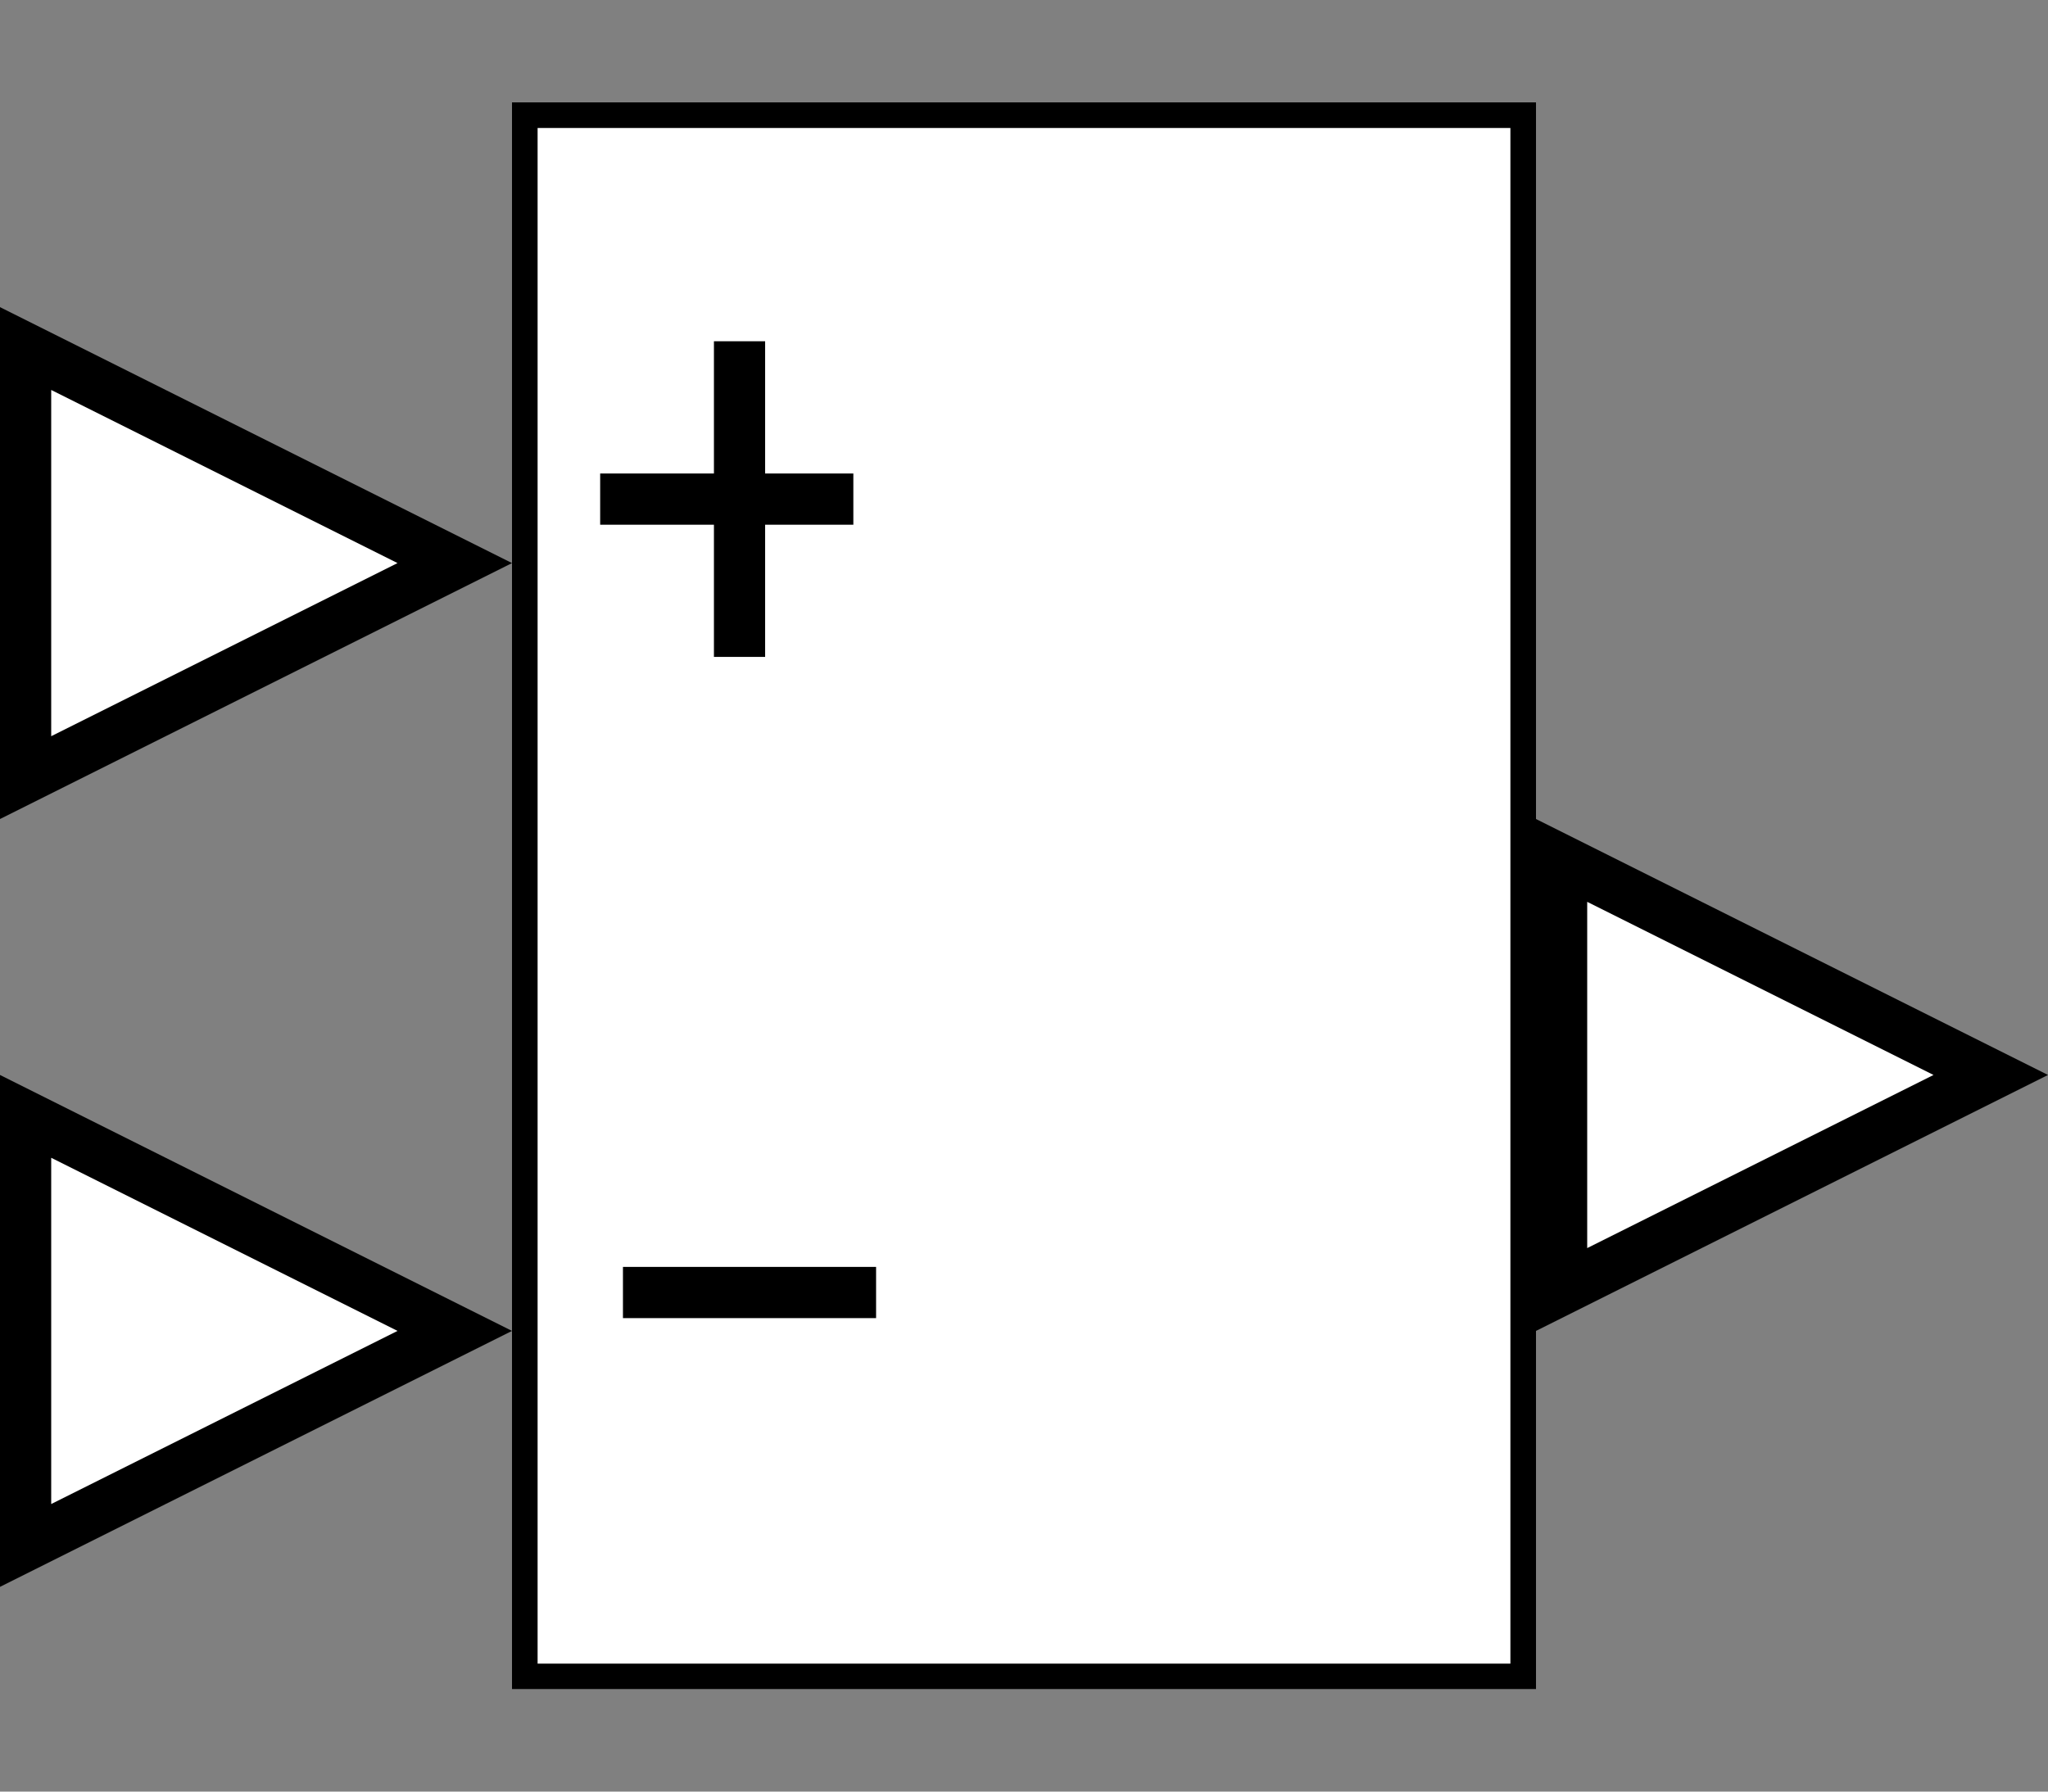 <?xml version="1.0" encoding="UTF-8" standalone="no"?>
<svg width="67.733mm" height="59.267mm"
 viewBox="0 0 200 175"
 xmlns="http://www.w3.org/2000/svg" xmlns:xlink="http://www.w3.org/1999/xlink"  version="1.2" baseProfile="tiny">
<rect x="0" y="0" width="200" height="175" fill="#808080" stroke="none"/>
<defs>
</defs>
<g fill="none" stroke="black" stroke-width="1" fill-rule="evenodd" stroke-linecap="square" stroke-linejoin="bevel" >

<g fill="#ffffff" fill-opacity="0" stroke="none" transform="matrix(1,0,0,1,0,0)"
font-family="Helvetica" font-size="12.5" font-weight="400" font-style="normal" 
>
<path vector-effect="non-scaling-stroke" fill-rule="evenodd" d="M0,0 L200,0 L200,175 L0,175 L0,0z "/>
</g>

<g fill="none" stroke="#000000" stroke-opacity="1" stroke-width="1" stroke-linecap="square" stroke-linejoin="bevel" transform="matrix(1,0,0,1,0,0)"
font-family="Helvetica" font-size="12.5" font-weight="400" font-style="normal" 
>
</g>

<g fill="none" stroke="#000000" stroke-opacity="1" stroke-width="1" stroke-linecap="square" stroke-linejoin="bevel" transform="matrix(1,0,0,1,0,0)"
font-family="Helvetica" font-size="12.5" font-weight="400" font-style="normal" 
clip-path="url(#clip2422)" >
<defs><clipPath id="clip2422"><path vector-effect="non-scaling-stroke" fill-rule="evenodd" d="M0,0 L200,0 L200,175 L0,175 L0,0z "/>
</clipPath></defs></g>

<g fill="none" stroke="#000000" stroke-opacity="1" stroke-width="1" stroke-linecap="square" stroke-linejoin="bevel" transform="matrix(5,0,0,5,150,80)"
font-family="Helvetica" font-size="12.5" font-weight="400" font-style="normal" 
clip-path="url(#clip2423)" >
<defs><clipPath id="clip2423"><path vector-effect="non-scaling-stroke" fill-rule="evenodd" d="M-30,-16 L10,-16 L10,19 L-30,19 L-30,-16z "/>
</clipPath></defs></g>

<g fill="#000000" fill-opacity="1" stroke="#000000" stroke-opacity="1" stroke-width="1" stroke-linecap="square" stroke-linejoin="miter" stroke-miterlimit="2" transform="matrix(5,0,0,5,150,80)"
font-family="Helvetica" font-size="12.5" font-weight="400" font-style="normal" 
clip-path="url(#clip2423)" >
</g>

<g fill="#000000" fill-opacity="1" stroke="#000000" stroke-opacity="1" stroke-width="1" stroke-linecap="square" stroke-linejoin="miter" stroke-miterlimit="2" transform="matrix(5,0,0,5,150,80)"
font-family="Helvetica" font-size="12.5" font-weight="400" font-style="normal" 
clip-path="url(#clip2424)" >
<defs><clipPath id="clip2424"><path vector-effect="non-scaling-stroke" fill-rule="evenodd" d="M0,0 L10,0 L10,10 L0,10 L0,0z "/>
</clipPath></defs></g>

<g fill="#000000" fill-opacity="1" stroke="#000000" stroke-opacity="1" stroke-width="1" stroke-linecap="square" stroke-linejoin="miter" stroke-miterlimit="2" transform="matrix(5,0,0,5,150,80)"
font-family="Helvetica" font-size="12.5" font-weight="400" font-style="normal" 
clip-path="url(#clip2424)" >
</g>

<g fill="#000000" fill-opacity="1" stroke="#000000" stroke-opacity="1" stroke-width="1" stroke-linecap="square" stroke-linejoin="miter" stroke-miterlimit="2" transform="matrix(5,0,0,5,150,80)"
font-family="Helvetica" font-size="12.5" font-weight="400" font-style="normal" 
clip-path="url(#clip2424)" >
</g>

<g fill="#000000" fill-opacity="1" stroke="#000000" stroke-opacity="1" stroke-width="1" stroke-linecap="square" stroke-linejoin="miter" stroke-miterlimit="2" transform="matrix(5,0,0,5,150,80)"
font-family="Helvetica" font-size="12.5" font-weight="400" font-style="normal" 
clip-path="url(#clip2424)" >
</g>

<g fill="#000000" fill-opacity="1" stroke="#000000" stroke-opacity="1" stroke-width="1" stroke-linecap="square" stroke-linejoin="miter" stroke-miterlimit="2" transform="matrix(1,0,0,1,0,0)"
font-family="Helvetica" font-size="12.5" font-weight="400" font-style="normal" 
clip-path="url(#clip2424)" >
</g>

<g fill="#000000" fill-opacity="1" stroke="#000000" stroke-opacity="1" stroke-width="1" stroke-linecap="square" stroke-linejoin="miter" stroke-miterlimit="2" transform="matrix(5,0,0,5,150,80)"
font-family="Helvetica" font-size="12.5" font-weight="400" font-style="normal" 
clip-path="url(#clip2424)" >
</g>

<g fill="#000000" fill-opacity="1" stroke="#000000" stroke-opacity="1" stroke-width="1" stroke-linecap="square" stroke-linejoin="miter" stroke-miterlimit="2" transform="matrix(5,0,0,5,150,80)"
font-family="Helvetica" font-size="12.5" font-weight="400" font-style="normal" 
clip-path="url(#clip2424)" >
</g>

<g fill="#000000" fill-opacity="1" stroke="#000000" stroke-opacity="1" stroke-width="1" stroke-linecap="square" stroke-linejoin="miter" stroke-miterlimit="2" transform="matrix(5,0,0,5,150,80)"
font-family="Helvetica" font-size="12.5" font-weight="400" font-style="normal" 
clip-path="url(#clip2424)" >
</g>

<g fill="#000000" fill-opacity="1" stroke="#000000" stroke-opacity="1" stroke-width="1" stroke-linecap="square" stroke-linejoin="miter" stroke-miterlimit="2" transform="matrix(5,0,0,5,150,80)"
font-family="Helvetica" font-size="12.5" font-weight="400" font-style="normal" 
clip-path="url(#clip2424)" >
</g>

<g fill="#000000" fill-opacity="1" stroke="#000000" stroke-opacity="1" stroke-width="1" stroke-linecap="square" stroke-linejoin="miter" stroke-miterlimit="2" transform="matrix(5,0,0,5,150,80)"
font-family="Helvetica" font-size="12.5" font-weight="400" font-style="normal" 
clip-path="url(#clip2424)" >
</g>

<g fill="#000000" fill-opacity="1" stroke="#000000" stroke-opacity="1" stroke-width="1" stroke-linecap="square" stroke-linejoin="miter" stroke-miterlimit="2" transform="matrix(1,0,0,1,0,0)"
font-family="Helvetica" font-size="12.5" font-weight="400" font-style="normal" 
clip-path="url(#clip2424)" >
</g>

<g fill="#000000" fill-opacity="1" stroke="#000000" stroke-opacity="1" stroke-width="1" stroke-linecap="square" stroke-linejoin="miter" stroke-miterlimit="2" transform="matrix(5,0,0,5,150,80)"
font-family="Helvetica" font-size="12.5" font-weight="400" font-style="normal" 
clip-path="url(#clip2424)" >
</g>

<g fill="#000000" fill-opacity="1" stroke="#000000" stroke-opacity="1" stroke-width="1" stroke-linecap="square" stroke-linejoin="miter" stroke-miterlimit="2" transform="matrix(5,0,0,5,150,80)"
font-family="Helvetica" font-size="12.5" font-weight="400" font-style="normal" 
clip-path="url(#clip2424)" >
</g>

<g fill="#000000" fill-opacity="1" stroke="#000000" stroke-opacity="1" stroke-width="1" stroke-linecap="square" stroke-linejoin="miter" stroke-miterlimit="2" transform="matrix(5,0,0,5,150,80)"
font-family="Helvetica" font-size="12.5" font-weight="400" font-style="normal" 
clip-path="url(#clip2424)" >
</g>

<g fill="#ffffff" fill-opacity="1" stroke="none" transform="matrix(5,0,0,5,150,80)"
font-family="Helvetica" font-size="12.5" font-weight="400" font-style="normal" 
clip-path="url(#clip2424)" >
<path vector-effect="non-scaling-stroke" fill-rule="evenodd" d="M0.5,0.809 L8.882,5 L0.5,9.191 L0.5,0.809z "/>
</g>

<g fill="#000000" fill-opacity="1" stroke="#000000" stroke-opacity="1" stroke-width="1" stroke-linecap="square" stroke-linejoin="miter" stroke-miterlimit="2" transform="matrix(5,0,0,5,150,80)"
font-family="Helvetica" font-size="12.5" font-weight="400" font-style="normal" 
clip-path="url(#clip2424)" >
</g>

<g fill="#000000" fill-opacity="1" stroke="none" transform="matrix(5,0,0,5,150,80)"
font-family="Helvetica" font-size="12.5" font-weight="400" font-style="normal" 
clip-path="url(#clip2424)" >
<path vector-effect="non-scaling-stroke" fill-rule="nonzero" d="M1,1.618 L7.764,5 L1,8.382 L1,1.618 M0,0 L0,10 L10,5 L0,0"/>
</g>

<g fill="#000000" fill-opacity="1" stroke="#000000" stroke-opacity="1" stroke-width="1" stroke-linecap="square" stroke-linejoin="miter" stroke-miterlimit="2" transform="matrix(5,0,0,5,150,80)"
font-family="Helvetica" font-size="12.5" font-weight="400" font-style="normal" 
clip-path="url(#clip2424)" >
</g>

<g fill="#000000" fill-opacity="1" stroke="#000000" stroke-opacity="1" stroke-width="1" stroke-linecap="square" stroke-linejoin="miter" stroke-miterlimit="2" transform="matrix(5,0,0,5,150,80)"
font-family="Helvetica" font-size="12.5" font-weight="400" font-style="normal" 
clip-path="url(#clip2424)" >
</g>

<g fill="#000000" fill-opacity="1" stroke="#000000" stroke-opacity="1" stroke-width="1" stroke-linecap="square" stroke-linejoin="miter" stroke-miterlimit="2" transform="matrix(5,0,0,5,150,80)"
font-family="Helvetica" font-size="12.5" font-weight="400" font-style="normal" 
clip-path="url(#clip2424)" >
</g>

<g fill="#000000" fill-opacity="1" stroke="#000000" stroke-opacity="1" stroke-width="1" stroke-linecap="square" stroke-linejoin="miter" stroke-miterlimit="2" transform="matrix(1,0,0,1,0,0)"
font-family="Helvetica" font-size="12.5" font-weight="400" font-style="normal" 
clip-path="url(#clip2424)" >
</g>

<g fill="#000000" fill-opacity="1" stroke="#000000" stroke-opacity="1" stroke-width="1" stroke-linecap="square" stroke-linejoin="miter" stroke-miterlimit="2" transform="matrix(5,0,0,5,150,80)"
font-family="Helvetica" font-size="12.5" font-weight="400" font-style="normal" 
clip-path="url(#clip2424)" >
</g>

<g fill="#000000" fill-opacity="1" stroke="#000000" stroke-opacity="1" stroke-width="1" stroke-linecap="square" stroke-linejoin="miter" stroke-miterlimit="2" transform="matrix(5,0,0,5,150,80)"
font-family="Helvetica" font-size="12.5" font-weight="400" font-style="normal" 
clip-path="url(#clip2424)" >
</g>

<g fill="#000000" fill-opacity="1" stroke="#000000" stroke-opacity="1" stroke-width="1" stroke-linecap="square" stroke-linejoin="miter" stroke-miterlimit="2" transform="matrix(5,0,0,5,150,80)"
font-family="Helvetica" font-size="12.5" font-weight="400" font-style="normal" 
clip-path="url(#clip2424)" >
</g>

<g fill="#000000" fill-opacity="1" stroke="#000000" stroke-opacity="1" stroke-width="1" stroke-linecap="square" stroke-linejoin="miter" stroke-miterlimit="2" transform="matrix(5,0,0,5,150,80)"
font-family="Helvetica" font-size="12.5" font-weight="400" font-style="normal" 
clip-path="url(#clip2424)" >
</g>

<g fill="#000000" fill-opacity="1" stroke="#000000" stroke-opacity="1" stroke-width="1" stroke-linecap="square" stroke-linejoin="miter" stroke-miterlimit="2" transform="matrix(5,0,0,5,150,80)"
font-family="Helvetica" font-size="12.5" font-weight="400" font-style="normal" 
clip-path="url(#clip2424)" >
</g>

<g fill="#000000" fill-opacity="1" stroke="#000000" stroke-opacity="1" stroke-width="1" stroke-linecap="square" stroke-linejoin="miter" stroke-miterlimit="2" transform="matrix(1,0,0,1,0,0)"
font-family="Helvetica" font-size="12.5" font-weight="400" font-style="normal" 
clip-path="url(#clip2424)" >
</g>

<g fill="#000000" fill-opacity="1" stroke="#000000" stroke-opacity="1" stroke-width="1" stroke-linecap="square" stroke-linejoin="miter" stroke-miterlimit="2" transform="matrix(5,0,0,5,150,80)"
font-family="Helvetica" font-size="12.5" font-weight="400" font-style="normal" 
clip-path="url(#clip2424)" >
</g>

<g fill="#000000" fill-opacity="1" stroke="#000000" stroke-opacity="1" stroke-width="1" stroke-linecap="square" stroke-linejoin="miter" stroke-miterlimit="2" transform="matrix(5,0,0,5,150,80)"
font-family="Helvetica" font-size="12.5" font-weight="400" font-style="normal" 
clip-path="url(#clip2424)" >
</g>

<g fill="#000000" fill-opacity="1" stroke="#000000" stroke-opacity="1" stroke-width="1" stroke-linecap="square" stroke-linejoin="miter" stroke-miterlimit="2" transform="matrix(5,0,0,5,150,80)"
font-family="Helvetica" font-size="12.5" font-weight="400" font-style="normal" 
clip-path="url(#clip2424)" >
</g>

<g fill="#000000" fill-opacity="1" stroke="#000000" stroke-opacity="1" stroke-width="1" stroke-linecap="square" stroke-linejoin="miter" stroke-miterlimit="2" transform="matrix(5,0,0,5,150,80)"
font-family="Helvetica" font-size="12.5" font-weight="400" font-style="normal" 
clip-path="url(#clip2424)" >
</g>

<g fill="#000000" fill-opacity="1" stroke="#000000" stroke-opacity="1" stroke-width="1" stroke-linecap="square" stroke-linejoin="miter" stroke-miterlimit="2" transform="matrix(5,0,0,5,150,80)"
font-family="Helvetica" font-size="12.5" font-weight="400" font-style="normal" 
clip-path="url(#clip2424)" >
</g>

<g fill="#000000" fill-opacity="1" stroke="#000000" stroke-opacity="1" stroke-width="1" stroke-linecap="square" stroke-linejoin="miter" stroke-miterlimit="2" transform="matrix(1,0,0,1,0,0)"
font-family="Helvetica" font-size="12.5" font-weight="400" font-style="normal" 
clip-path="url(#clip2424)" >
</g>

<g fill="#000000" fill-opacity="1" stroke="#000000" stroke-opacity="1" stroke-width="1" stroke-linecap="square" stroke-linejoin="miter" stroke-miterlimit="2" transform="matrix(5,0,0,5,150,80)"
font-family="Helvetica" font-size="12.5" font-weight="400" font-style="normal" 
clip-path="url(#clip2424)" >
</g>

<g fill="#000000" fill-opacity="1" stroke="#000000" stroke-opacity="1" stroke-width="1" stroke-linecap="square" stroke-linejoin="miter" stroke-miterlimit="2" transform="matrix(5,0,0,5,150,80)"
font-family="Helvetica" font-size="12.5" font-weight="400" font-style="normal" 
clip-path="url(#clip2424)" >
</g>

<g fill="#000000" fill-opacity="1" stroke="#000000" stroke-opacity="1" stroke-width="1" stroke-linecap="square" stroke-linejoin="miter" stroke-miterlimit="2" transform="matrix(5,0,0,5,150,80)"
font-family="Helvetica" font-size="12.5" font-weight="400" font-style="normal" 
clip-path="url(#clip2425)" >
<defs><clipPath id="clip2425"><path vector-effect="non-scaling-stroke" fill-rule="evenodd" d="M-30,-16 L10,-16 L10,19 L-30,19 L-30,-16z "/>
</clipPath></defs></g>

<g fill="#000000" fill-opacity="1" stroke="#000000" stroke-opacity="1" stroke-width="1" stroke-linecap="square" stroke-linejoin="miter" stroke-miterlimit="2" transform="matrix(1,0,0,1,0,0)"
font-family="Helvetica" font-size="12.5" font-weight="400" font-style="normal" 
clip-path="url(#clip2425)" >
</g>

<g fill="#000000" fill-opacity="1" stroke="#000000" stroke-opacity="1" stroke-width="1" stroke-linecap="square" stroke-linejoin="miter" stroke-miterlimit="2" transform="matrix(5,0,0,5,150,80)"
font-family="Helvetica" font-size="12.5" font-weight="400" font-style="normal" 
clip-path="url(#clip2425)" >
</g>

<g fill="none" stroke="#000000" stroke-opacity="1" stroke-width="1" stroke-linecap="square" stroke-linejoin="bevel" transform="matrix(5,0,0,5,150,80)"
font-family="Helvetica" font-size="12.5" font-weight="400" font-style="normal" 
clip-path="url(#clip2425)" >
</g>

<g fill="none" stroke="#000000" stroke-opacity="1" stroke-width="1" stroke-linecap="square" stroke-linejoin="bevel" transform="matrix(5,0,0,5,150,80)"
font-family="Helvetica" font-size="12.5" font-weight="400" font-style="normal" 
clip-path="url(#clip2425)" >
</g>

<g fill="none" stroke="#000000" stroke-opacity="1" stroke-width="1" stroke-linecap="square" stroke-linejoin="bevel" transform="matrix(-5,0,0,5,50,105)"
font-family="Helvetica" font-size="12.5" font-weight="400" font-style="normal" 
clip-path="url(#clip2426)" >
<defs><clipPath id="clip2426"><path vector-effect="non-scaling-stroke" fill-rule="evenodd" d="M10,-21 L-30,-21 L-30,14 L10,14 L10,-21z "/>
</clipPath></defs></g>

<g fill="#000000" fill-opacity="1" stroke="#000000" stroke-opacity="1" stroke-width="1" stroke-linecap="square" stroke-linejoin="miter" stroke-miterlimit="2" transform="matrix(-5,0,0,5,50,105)"
font-family="Helvetica" font-size="12.5" font-weight="400" font-style="normal" 
clip-path="url(#clip2426)" >
</g>

<g fill="#000000" fill-opacity="1" stroke="#000000" stroke-opacity="1" stroke-width="1" stroke-linecap="square" stroke-linejoin="miter" stroke-miterlimit="2" transform="matrix(-5,0,0,5,50,105)"
font-family="Helvetica" font-size="12.5" font-weight="400" font-style="normal" 
clip-path="url(#clip2427)" >
<defs><clipPath id="clip2427"><path vector-effect="non-scaling-stroke" fill-rule="evenodd" d="M0,0 L10,0 L10,10 L0,10 L0,0z "/>
</clipPath></defs></g>

<g fill="#000000" fill-opacity="1" stroke="#000000" stroke-opacity="1" stroke-width="1" stroke-linecap="square" stroke-linejoin="miter" stroke-miterlimit="2" transform="matrix(-5,0,0,5,50,105)"
font-family="Helvetica" font-size="12.5" font-weight="400" font-style="normal" 
clip-path="url(#clip2427)" >
</g>

<g fill="#000000" fill-opacity="1" stroke="#000000" stroke-opacity="1" stroke-width="1" stroke-linecap="square" stroke-linejoin="miter" stroke-miterlimit="2" transform="matrix(-5,0,0,5,50,105)"
font-family="Helvetica" font-size="12.5" font-weight="400" font-style="normal" 
clip-path="url(#clip2427)" >
</g>

<g fill="#000000" fill-opacity="1" stroke="#000000" stroke-opacity="1" stroke-width="1" stroke-linecap="square" stroke-linejoin="miter" stroke-miterlimit="2" transform="matrix(-5,0,0,5,50,105)"
font-family="Helvetica" font-size="12.5" font-weight="400" font-style="normal" 
clip-path="url(#clip2427)" >
</g>

<g fill="#000000" fill-opacity="1" stroke="#000000" stroke-opacity="1" stroke-width="1" stroke-linecap="square" stroke-linejoin="miter" stroke-miterlimit="2" transform="matrix(1,0,0,1,0,0)"
font-family="Helvetica" font-size="12.5" font-weight="400" font-style="normal" 
clip-path="url(#clip2427)" >
</g>

<g fill="#000000" fill-opacity="1" stroke="#000000" stroke-opacity="1" stroke-width="1" stroke-linecap="square" stroke-linejoin="miter" stroke-miterlimit="2" transform="matrix(-5,0,0,5,50,105)"
font-family="Helvetica" font-size="12.5" font-weight="400" font-style="normal" 
clip-path="url(#clip2427)" >
</g>

<g fill="#000000" fill-opacity="1" stroke="#000000" stroke-opacity="1" stroke-width="1" stroke-linecap="square" stroke-linejoin="miter" stroke-miterlimit="2" transform="matrix(-5,0,0,5,50,105)"
font-family="Helvetica" font-size="12.5" font-weight="400" font-style="normal" 
clip-path="url(#clip2427)" >
</g>

<g fill="#000000" fill-opacity="1" stroke="#000000" stroke-opacity="1" stroke-width="1" stroke-linecap="square" stroke-linejoin="miter" stroke-miterlimit="2" transform="matrix(-5,0,0,5,50,105)"
font-family="Helvetica" font-size="12.5" font-weight="400" font-style="normal" 
clip-path="url(#clip2427)" >
</g>

<g fill="#000000" fill-opacity="1" stroke="#000000" stroke-opacity="1" stroke-width="1" stroke-linecap="square" stroke-linejoin="miter" stroke-miterlimit="2" transform="matrix(-5,0,0,5,50,105)"
font-family="Helvetica" font-size="12.5" font-weight="400" font-style="normal" 
clip-path="url(#clip2427)" >
</g>

<g fill="#000000" fill-opacity="1" stroke="#000000" stroke-opacity="1" stroke-width="1" stroke-linecap="square" stroke-linejoin="miter" stroke-miterlimit="2" transform="matrix(-5,0,0,5,50,105)"
font-family="Helvetica" font-size="12.5" font-weight="400" font-style="normal" 
clip-path="url(#clip2427)" >
</g>

<g fill="#000000" fill-opacity="1" stroke="#000000" stroke-opacity="1" stroke-width="1" stroke-linecap="square" stroke-linejoin="miter" stroke-miterlimit="2" transform="matrix(1,0,0,1,0,0)"
font-family="Helvetica" font-size="12.5" font-weight="400" font-style="normal" 
clip-path="url(#clip2427)" >
</g>

<g fill="#000000" fill-opacity="1" stroke="#000000" stroke-opacity="1" stroke-width="1" stroke-linecap="square" stroke-linejoin="miter" stroke-miterlimit="2" transform="matrix(-5,0,0,5,50,105)"
font-family="Helvetica" font-size="12.5" font-weight="400" font-style="normal" 
clip-path="url(#clip2427)" >
</g>

<g fill="#000000" fill-opacity="1" stroke="#000000" stroke-opacity="1" stroke-width="1" stroke-linecap="square" stroke-linejoin="miter" stroke-miterlimit="2" transform="matrix(-5,0,0,5,50,105)"
font-family="Helvetica" font-size="12.5" font-weight="400" font-style="normal" 
clip-path="url(#clip2427)" >
</g>

<g fill="#000000" fill-opacity="1" stroke="#000000" stroke-opacity="1" stroke-width="1" stroke-linecap="square" stroke-linejoin="miter" stroke-miterlimit="2" transform="matrix(-5,0,0,5,50,105)"
font-family="Helvetica" font-size="12.5" font-weight="400" font-style="normal" 
clip-path="url(#clip2427)" >
</g>

<g fill="#000000" fill-opacity="1" stroke="#000000" stroke-opacity="1" stroke-width="1" stroke-linecap="square" stroke-linejoin="miter" stroke-miterlimit="2" transform="matrix(5,0,0,5,0,105)"
font-family="Helvetica" font-size="12.5" font-weight="400" font-style="normal" 
clip-path="url(#clip2427)" >
</g>

<g fill="#ffffff" fill-opacity="1" stroke="none" transform="matrix(5,0,0,5,0,105)"
font-family="Helvetica" font-size="12.5" font-weight="400" font-style="normal" 
clip-path="url(#clip2427)" >
<path vector-effect="non-scaling-stroke" fill-rule="evenodd" d="M8.882,5 L0.5,9.191 L0.5,0.809 L8.882,5z "/>
</g>

<g fill="#000000" fill-opacity="1" stroke="#000000" stroke-opacity="1" stroke-width="1" stroke-linecap="square" stroke-linejoin="miter" stroke-miterlimit="2" transform="matrix(5,0,0,5,0,105)"
font-family="Helvetica" font-size="12.5" font-weight="400" font-style="normal" 
clip-path="url(#clip2427)" >
</g>

<g fill="#000000" fill-opacity="1" stroke="none" transform="matrix(5,0,0,5,0,105)"
font-family="Helvetica" font-size="12.5" font-weight="400" font-style="normal" 
clip-path="url(#clip2427)" >
<path vector-effect="non-scaling-stroke" fill-rule="nonzero" d="M1,1.618 L7.764,5 L1,8.382 L1,1.618 M0,0 L0,10 L10,5 L0,0"/>
</g>

<g fill="#000000" fill-opacity="1" stroke="#000000" stroke-opacity="1" stroke-width="1" stroke-linecap="square" stroke-linejoin="miter" stroke-miterlimit="2" transform="matrix(5,0,0,5,0,105)"
font-family="Helvetica" font-size="12.5" font-weight="400" font-style="normal" 
clip-path="url(#clip2427)" >
</g>

<g fill="#000000" fill-opacity="1" stroke="#000000" stroke-opacity="1" stroke-width="1" stroke-linecap="square" stroke-linejoin="miter" stroke-miterlimit="2" transform="matrix(-5,0,0,5,50,105)"
font-family="Helvetica" font-size="12.5" font-weight="400" font-style="normal" 
clip-path="url(#clip2427)" >
</g>

<g fill="#000000" fill-opacity="1" stroke="#000000" stroke-opacity="1" stroke-width="1" stroke-linecap="square" stroke-linejoin="miter" stroke-miterlimit="2" transform="matrix(-5,0,0,5,50,105)"
font-family="Helvetica" font-size="12.5" font-weight="400" font-style="normal" 
clip-path="url(#clip2427)" >
</g>

<g fill="#000000" fill-opacity="1" stroke="#000000" stroke-opacity="1" stroke-width="1" stroke-linecap="square" stroke-linejoin="miter" stroke-miterlimit="2" transform="matrix(1,0,0,1,0,0)"
font-family="Helvetica" font-size="12.5" font-weight="400" font-style="normal" 
clip-path="url(#clip2427)" >
</g>

<g fill="#000000" fill-opacity="1" stroke="#000000" stroke-opacity="1" stroke-width="1" stroke-linecap="square" stroke-linejoin="miter" stroke-miterlimit="2" transform="matrix(-5,0,0,5,50,105)"
font-family="Helvetica" font-size="12.5" font-weight="400" font-style="normal" 
clip-path="url(#clip2427)" >
</g>

<g fill="#000000" fill-opacity="1" stroke="#000000" stroke-opacity="1" stroke-width="1" stroke-linecap="square" stroke-linejoin="miter" stroke-miterlimit="2" transform="matrix(-5,0,0,5,50,105)"
font-family="Helvetica" font-size="12.5" font-weight="400" font-style="normal" 
clip-path="url(#clip2427)" >
</g>

<g fill="#000000" fill-opacity="1" stroke="#000000" stroke-opacity="1" stroke-width="1" stroke-linecap="square" stroke-linejoin="miter" stroke-miterlimit="2" transform="matrix(-5,0,0,5,50,105)"
font-family="Helvetica" font-size="12.5" font-weight="400" font-style="normal" 
clip-path="url(#clip2427)" >
</g>

<g fill="#000000" fill-opacity="1" stroke="#000000" stroke-opacity="1" stroke-width="1" stroke-linecap="square" stroke-linejoin="miter" stroke-miterlimit="2" transform="matrix(-5,0,0,5,50,105)"
font-family="Helvetica" font-size="12.5" font-weight="400" font-style="normal" 
clip-path="url(#clip2427)" >
</g>

<g fill="#000000" fill-opacity="1" stroke="#000000" stroke-opacity="1" stroke-width="1" stroke-linecap="square" stroke-linejoin="miter" stroke-miterlimit="2" transform="matrix(-5,0,0,5,50,105)"
font-family="Helvetica" font-size="12.5" font-weight="400" font-style="normal" 
clip-path="url(#clip2427)" >
</g>

<g fill="#000000" fill-opacity="1" stroke="#000000" stroke-opacity="1" stroke-width="1" stroke-linecap="square" stroke-linejoin="miter" stroke-miterlimit="2" transform="matrix(1,0,0,1,0,0)"
font-family="Helvetica" font-size="12.5" font-weight="400" font-style="normal" 
clip-path="url(#clip2427)" >
</g>

<g fill="#000000" fill-opacity="1" stroke="#000000" stroke-opacity="1" stroke-width="1" stroke-linecap="square" stroke-linejoin="miter" stroke-miterlimit="2" transform="matrix(-5,0,0,5,50,105)"
font-family="Helvetica" font-size="12.5" font-weight="400" font-style="normal" 
clip-path="url(#clip2427)" >
</g>

<g fill="#000000" fill-opacity="1" stroke="#000000" stroke-opacity="1" stroke-width="1" stroke-linecap="square" stroke-linejoin="miter" stroke-miterlimit="2" transform="matrix(-5,0,0,5,50,105)"
font-family="Helvetica" font-size="12.5" font-weight="400" font-style="normal" 
clip-path="url(#clip2427)" >
</g>

<g fill="#000000" fill-opacity="1" stroke="#000000" stroke-opacity="1" stroke-width="1" stroke-linecap="square" stroke-linejoin="miter" stroke-miterlimit="2" transform="matrix(-5,0,0,5,50,105)"
font-family="Helvetica" font-size="12.5" font-weight="400" font-style="normal" 
clip-path="url(#clip2427)" >
</g>

<g fill="#000000" fill-opacity="1" stroke="#000000" stroke-opacity="1" stroke-width="1" stroke-linecap="square" stroke-linejoin="miter" stroke-miterlimit="2" transform="matrix(-5,0,0,5,50,105)"
font-family="Helvetica" font-size="12.5" font-weight="400" font-style="normal" 
clip-path="url(#clip2427)" >
</g>

<g fill="#000000" fill-opacity="1" stroke="#000000" stroke-opacity="1" stroke-width="1" stroke-linecap="square" stroke-linejoin="miter" stroke-miterlimit="2" transform="matrix(-5,0,0,5,50,105)"
font-family="Helvetica" font-size="12.5" font-weight="400" font-style="normal" 
clip-path="url(#clip2427)" >
</g>

<g fill="#000000" fill-opacity="1" stroke="#000000" stroke-opacity="1" stroke-width="1" stroke-linecap="square" stroke-linejoin="miter" stroke-miterlimit="2" transform="matrix(1,0,0,1,0,0)"
font-family="Helvetica" font-size="12.5" font-weight="400" font-style="normal" 
clip-path="url(#clip2427)" >
</g>

<g fill="#000000" fill-opacity="1" stroke="#000000" stroke-opacity="1" stroke-width="1" stroke-linecap="square" stroke-linejoin="miter" stroke-miterlimit="2" transform="matrix(-5,0,0,5,50,105)"
font-family="Helvetica" font-size="12.5" font-weight="400" font-style="normal" 
clip-path="url(#clip2427)" >
</g>

<g fill="#000000" fill-opacity="1" stroke="#000000" stroke-opacity="1" stroke-width="1" stroke-linecap="square" stroke-linejoin="miter" stroke-miterlimit="2" transform="matrix(-5,0,0,5,50,105)"
font-family="Helvetica" font-size="12.5" font-weight="400" font-style="normal" 
clip-path="url(#clip2427)" >
</g>

<g fill="#000000" fill-opacity="1" stroke="#000000" stroke-opacity="1" stroke-width="1" stroke-linecap="square" stroke-linejoin="miter" stroke-miterlimit="2" transform="matrix(-5,0,0,5,50,105)"
font-family="Helvetica" font-size="12.5" font-weight="400" font-style="normal" 
clip-path="url(#clip2428)" >
<defs><clipPath id="clip2428"><path vector-effect="non-scaling-stroke" fill-rule="evenodd" d="M10,-21 L-30,-21 L-30,14 L10,14 L10,-21z "/>
</clipPath></defs></g>

<g fill="#000000" fill-opacity="1" stroke="#000000" stroke-opacity="1" stroke-width="1" stroke-linecap="square" stroke-linejoin="miter" stroke-miterlimit="2" transform="matrix(1,0,0,1,0,0)"
font-family="Helvetica" font-size="12.5" font-weight="400" font-style="normal" 
clip-path="url(#clip2428)" >
</g>

<g fill="#000000" fill-opacity="1" stroke="#000000" stroke-opacity="1" stroke-width="1" stroke-linecap="square" stroke-linejoin="miter" stroke-miterlimit="2" transform="matrix(-5,0,0,5,50,105)"
font-family="Helvetica" font-size="12.5" font-weight="400" font-style="normal" 
clip-path="url(#clip2428)" >
</g>

<g fill="none" stroke="#000000" stroke-opacity="1" stroke-width="1" stroke-linecap="square" stroke-linejoin="bevel" transform="matrix(-5,0,0,5,50,105)"
font-family="Helvetica" font-size="12.5" font-weight="400" font-style="normal" 
clip-path="url(#clip2428)" >
</g>

<g fill="none" stroke="#000000" stroke-opacity="1" stroke-width="1" stroke-linecap="square" stroke-linejoin="bevel" transform="matrix(-5,0,0,5,50,105)"
font-family="Helvetica" font-size="12.5" font-weight="400" font-style="normal" 
clip-path="url(#clip2428)" >
</g>

<g fill="none" stroke="#000000" stroke-opacity="1" stroke-width="1" stroke-linecap="square" stroke-linejoin="bevel" transform="matrix(-5,0,0,5,50,30)"
font-family="Helvetica" font-size="12.5" font-weight="400" font-style="normal" 
clip-path="url(#clip2429)" >
<defs><clipPath id="clip2429"><path vector-effect="non-scaling-stroke" fill-rule="evenodd" d="M10,-6 L-30,-6 L-30,29 L10,29 L10,-6z "/>
</clipPath></defs></g>

<g fill="#000000" fill-opacity="1" stroke="#000000" stroke-opacity="1" stroke-width="1" stroke-linecap="square" stroke-linejoin="miter" stroke-miterlimit="2" transform="matrix(-5,0,0,5,50,30)"
font-family="Helvetica" font-size="12.5" font-weight="400" font-style="normal" 
clip-path="url(#clip2429)" >
</g>

<g fill="#000000" fill-opacity="1" stroke="#000000" stroke-opacity="1" stroke-width="1" stroke-linecap="square" stroke-linejoin="miter" stroke-miterlimit="2" transform="matrix(-5,0,0,5,50,30)"
font-family="Helvetica" font-size="12.5" font-weight="400" font-style="normal" 
clip-path="url(#clip2430)" >
<defs><clipPath id="clip2430"><path vector-effect="non-scaling-stroke" fill-rule="evenodd" d="M0,0 L10,0 L10,10 L0,10 L0,0z "/>
</clipPath></defs></g>

<g fill="#000000" fill-opacity="1" stroke="#000000" stroke-opacity="1" stroke-width="1" stroke-linecap="square" stroke-linejoin="miter" stroke-miterlimit="2" transform="matrix(-5,0,0,5,50,30)"
font-family="Helvetica" font-size="12.5" font-weight="400" font-style="normal" 
clip-path="url(#clip2430)" >
</g>

<g fill="#000000" fill-opacity="1" stroke="#000000" stroke-opacity="1" stroke-width="1" stroke-linecap="square" stroke-linejoin="miter" stroke-miterlimit="2" transform="matrix(-5,0,0,5,50,30)"
font-family="Helvetica" font-size="12.5" font-weight="400" font-style="normal" 
clip-path="url(#clip2430)" >
</g>

<g fill="#000000" fill-opacity="1" stroke="#000000" stroke-opacity="1" stroke-width="1" stroke-linecap="square" stroke-linejoin="miter" stroke-miterlimit="2" transform="matrix(-5,0,0,5,50,30)"
font-family="Helvetica" font-size="12.5" font-weight="400" font-style="normal" 
clip-path="url(#clip2430)" >
</g>

<g fill="#000000" fill-opacity="1" stroke="#000000" stroke-opacity="1" stroke-width="1" stroke-linecap="square" stroke-linejoin="miter" stroke-miterlimit="2" transform="matrix(1,0,0,1,0,0)"
font-family="Helvetica" font-size="12.5" font-weight="400" font-style="normal" 
clip-path="url(#clip2430)" >
</g>

<g fill="#000000" fill-opacity="1" stroke="#000000" stroke-opacity="1" stroke-width="1" stroke-linecap="square" stroke-linejoin="miter" stroke-miterlimit="2" transform="matrix(-5,0,0,5,50,30)"
font-family="Helvetica" font-size="12.5" font-weight="400" font-style="normal" 
clip-path="url(#clip2430)" >
</g>

<g fill="#000000" fill-opacity="1" stroke="#000000" stroke-opacity="1" stroke-width="1" stroke-linecap="square" stroke-linejoin="miter" stroke-miterlimit="2" transform="matrix(-5,0,0,5,50,30)"
font-family="Helvetica" font-size="12.5" font-weight="400" font-style="normal" 
clip-path="url(#clip2430)" >
</g>

<g fill="#000000" fill-opacity="1" stroke="#000000" stroke-opacity="1" stroke-width="1" stroke-linecap="square" stroke-linejoin="miter" stroke-miterlimit="2" transform="matrix(-5,0,0,5,50,30)"
font-family="Helvetica" font-size="12.5" font-weight="400" font-style="normal" 
clip-path="url(#clip2430)" >
</g>

<g fill="#000000" fill-opacity="1" stroke="#000000" stroke-opacity="1" stroke-width="1" stroke-linecap="square" stroke-linejoin="miter" stroke-miterlimit="2" transform="matrix(-5,0,0,5,50,30)"
font-family="Helvetica" font-size="12.5" font-weight="400" font-style="normal" 
clip-path="url(#clip2430)" >
</g>

<g fill="#000000" fill-opacity="1" stroke="#000000" stroke-opacity="1" stroke-width="1" stroke-linecap="square" stroke-linejoin="miter" stroke-miterlimit="2" transform="matrix(-5,0,0,5,50,30)"
font-family="Helvetica" font-size="12.5" font-weight="400" font-style="normal" 
clip-path="url(#clip2430)" >
</g>

<g fill="#000000" fill-opacity="1" stroke="#000000" stroke-opacity="1" stroke-width="1" stroke-linecap="square" stroke-linejoin="miter" stroke-miterlimit="2" transform="matrix(1,0,0,1,0,0)"
font-family="Helvetica" font-size="12.5" font-weight="400" font-style="normal" 
clip-path="url(#clip2430)" >
</g>

<g fill="#000000" fill-opacity="1" stroke="#000000" stroke-opacity="1" stroke-width="1" stroke-linecap="square" stroke-linejoin="miter" stroke-miterlimit="2" transform="matrix(-5,0,0,5,50,30)"
font-family="Helvetica" font-size="12.5" font-weight="400" font-style="normal" 
clip-path="url(#clip2430)" >
</g>

<g fill="#000000" fill-opacity="1" stroke="#000000" stroke-opacity="1" stroke-width="1" stroke-linecap="square" stroke-linejoin="miter" stroke-miterlimit="2" transform="matrix(-5,0,0,5,50,30)"
font-family="Helvetica" font-size="12.5" font-weight="400" font-style="normal" 
clip-path="url(#clip2430)" >
</g>

<g fill="#000000" fill-opacity="1" stroke="#000000" stroke-opacity="1" stroke-width="1" stroke-linecap="square" stroke-linejoin="miter" stroke-miterlimit="2" transform="matrix(-5,0,0,5,50,30)"
font-family="Helvetica" font-size="12.5" font-weight="400" font-style="normal" 
clip-path="url(#clip2430)" >
</g>

<g fill="#000000" fill-opacity="1" stroke="#000000" stroke-opacity="1" stroke-width="1" stroke-linecap="square" stroke-linejoin="miter" stroke-miterlimit="2" transform="matrix(5,0,0,5,0,30)"
font-family="Helvetica" font-size="12.5" font-weight="400" font-style="normal" 
clip-path="url(#clip2430)" >
</g>

<g fill="#ffffff" fill-opacity="1" stroke="none" transform="matrix(5,0,0,5,0,30)"
font-family="Helvetica" font-size="12.5" font-weight="400" font-style="normal" 
clip-path="url(#clip2430)" >
<path vector-effect="non-scaling-stroke" fill-rule="evenodd" d="M8.882,5 L0.5,9.191 L0.5,0.809 L8.882,5z "/>
</g>

<g fill="#000000" fill-opacity="1" stroke="#000000" stroke-opacity="1" stroke-width="1" stroke-linecap="square" stroke-linejoin="miter" stroke-miterlimit="2" transform="matrix(5,0,0,5,0,30)"
font-family="Helvetica" font-size="12.5" font-weight="400" font-style="normal" 
clip-path="url(#clip2430)" >
</g>

<g fill="#000000" fill-opacity="1" stroke="none" transform="matrix(5,0,0,5,0,30)"
font-family="Helvetica" font-size="12.5" font-weight="400" font-style="normal" 
clip-path="url(#clip2430)" >
<path vector-effect="non-scaling-stroke" fill-rule="nonzero" d="M1,1.618 L7.764,5 L1,8.382 L1,1.618 M0,0 L0,10 L10,5 L0,0"/>
</g>

<g fill="#000000" fill-opacity="1" stroke="#000000" stroke-opacity="1" stroke-width="1" stroke-linecap="square" stroke-linejoin="miter" stroke-miterlimit="2" transform="matrix(5,0,0,5,0,30)"
font-family="Helvetica" font-size="12.5" font-weight="400" font-style="normal" 
clip-path="url(#clip2430)" >
</g>

<g fill="#000000" fill-opacity="1" stroke="#000000" stroke-opacity="1" stroke-width="1" stroke-linecap="square" stroke-linejoin="miter" stroke-miterlimit="2" transform="matrix(-5,0,0,5,50,30)"
font-family="Helvetica" font-size="12.5" font-weight="400" font-style="normal" 
clip-path="url(#clip2430)" >
</g>

<g fill="#000000" fill-opacity="1" stroke="#000000" stroke-opacity="1" stroke-width="1" stroke-linecap="square" stroke-linejoin="miter" stroke-miterlimit="2" transform="matrix(-5,0,0,5,50,30)"
font-family="Helvetica" font-size="12.5" font-weight="400" font-style="normal" 
clip-path="url(#clip2430)" >
</g>

<g fill="#000000" fill-opacity="1" stroke="#000000" stroke-opacity="1" stroke-width="1" stroke-linecap="square" stroke-linejoin="miter" stroke-miterlimit="2" transform="matrix(1,0,0,1,0,0)"
font-family="Helvetica" font-size="12.5" font-weight="400" font-style="normal" 
clip-path="url(#clip2430)" >
</g>

<g fill="#000000" fill-opacity="1" stroke="#000000" stroke-opacity="1" stroke-width="1" stroke-linecap="square" stroke-linejoin="miter" stroke-miterlimit="2" transform="matrix(-5,0,0,5,50,30)"
font-family="Helvetica" font-size="12.5" font-weight="400" font-style="normal" 
clip-path="url(#clip2430)" >
</g>

<g fill="#000000" fill-opacity="1" stroke="#000000" stroke-opacity="1" stroke-width="1" stroke-linecap="square" stroke-linejoin="miter" stroke-miterlimit="2" transform="matrix(-5,0,0,5,50,30)"
font-family="Helvetica" font-size="12.5" font-weight="400" font-style="normal" 
clip-path="url(#clip2430)" >
</g>

<g fill="#000000" fill-opacity="1" stroke="#000000" stroke-opacity="1" stroke-width="1" stroke-linecap="square" stroke-linejoin="miter" stroke-miterlimit="2" transform="matrix(-5,0,0,5,50,30)"
font-family="Helvetica" font-size="12.5" font-weight="400" font-style="normal" 
clip-path="url(#clip2430)" >
</g>

<g fill="#000000" fill-opacity="1" stroke="#000000" stroke-opacity="1" stroke-width="1" stroke-linecap="square" stroke-linejoin="miter" stroke-miterlimit="2" transform="matrix(-5,0,0,5,50,30)"
font-family="Helvetica" font-size="12.5" font-weight="400" font-style="normal" 
clip-path="url(#clip2430)" >
</g>

<g fill="#000000" fill-opacity="1" stroke="#000000" stroke-opacity="1" stroke-width="1" stroke-linecap="square" stroke-linejoin="miter" stroke-miterlimit="2" transform="matrix(-5,0,0,5,50,30)"
font-family="Helvetica" font-size="12.5" font-weight="400" font-style="normal" 
clip-path="url(#clip2430)" >
</g>

<g fill="#000000" fill-opacity="1" stroke="#000000" stroke-opacity="1" stroke-width="1" stroke-linecap="square" stroke-linejoin="miter" stroke-miterlimit="2" transform="matrix(1,0,0,1,0,0)"
font-family="Helvetica" font-size="12.5" font-weight="400" font-style="normal" 
clip-path="url(#clip2430)" >
</g>

<g fill="#000000" fill-opacity="1" stroke="#000000" stroke-opacity="1" stroke-width="1" stroke-linecap="square" stroke-linejoin="miter" stroke-miterlimit="2" transform="matrix(-5,0,0,5,50,30)"
font-family="Helvetica" font-size="12.5" font-weight="400" font-style="normal" 
clip-path="url(#clip2430)" >
</g>

<g fill="#000000" fill-opacity="1" stroke="#000000" stroke-opacity="1" stroke-width="1" stroke-linecap="square" stroke-linejoin="miter" stroke-miterlimit="2" transform="matrix(-5,0,0,5,50,30)"
font-family="Helvetica" font-size="12.5" font-weight="400" font-style="normal" 
clip-path="url(#clip2430)" >
</g>

<g fill="#000000" fill-opacity="1" stroke="#000000" stroke-opacity="1" stroke-width="1" stroke-linecap="square" stroke-linejoin="miter" stroke-miterlimit="2" transform="matrix(-5,0,0,5,50,30)"
font-family="Helvetica" font-size="12.5" font-weight="400" font-style="normal" 
clip-path="url(#clip2430)" >
</g>

<g fill="#000000" fill-opacity="1" stroke="#000000" stroke-opacity="1" stroke-width="1" stroke-linecap="square" stroke-linejoin="miter" stroke-miterlimit="2" transform="matrix(-5,0,0,5,50,30)"
font-family="Helvetica" font-size="12.5" font-weight="400" font-style="normal" 
clip-path="url(#clip2430)" >
</g>

<g fill="#000000" fill-opacity="1" stroke="#000000" stroke-opacity="1" stroke-width="1" stroke-linecap="square" stroke-linejoin="miter" stroke-miterlimit="2" transform="matrix(-5,0,0,5,50,30)"
font-family="Helvetica" font-size="12.5" font-weight="400" font-style="normal" 
clip-path="url(#clip2430)" >
</g>

<g fill="#000000" fill-opacity="1" stroke="#000000" stroke-opacity="1" stroke-width="1" stroke-linecap="square" stroke-linejoin="miter" stroke-miterlimit="2" transform="matrix(1,0,0,1,0,0)"
font-family="Helvetica" font-size="12.5" font-weight="400" font-style="normal" 
clip-path="url(#clip2430)" >
</g>

<g fill="#000000" fill-opacity="1" stroke="#000000" stroke-opacity="1" stroke-width="1" stroke-linecap="square" stroke-linejoin="miter" stroke-miterlimit="2" transform="matrix(-5,0,0,5,50,30)"
font-family="Helvetica" font-size="12.5" font-weight="400" font-style="normal" 
clip-path="url(#clip2430)" >
</g>

<g fill="#000000" fill-opacity="1" stroke="#000000" stroke-opacity="1" stroke-width="1" stroke-linecap="square" stroke-linejoin="miter" stroke-miterlimit="2" transform="matrix(-5,0,0,5,50,30)"
font-family="Helvetica" font-size="12.5" font-weight="400" font-style="normal" 
clip-path="url(#clip2430)" >
</g>

<g fill="#000000" fill-opacity="1" stroke="#000000" stroke-opacity="1" stroke-width="1" stroke-linecap="square" stroke-linejoin="miter" stroke-miterlimit="2" transform="matrix(-5,0,0,5,50,30)"
font-family="Helvetica" font-size="12.5" font-weight="400" font-style="normal" 
clip-path="url(#clip2431)" >
<defs><clipPath id="clip2431"><path vector-effect="non-scaling-stroke" fill-rule="evenodd" d="M10,-6 L-30,-6 L-30,29 L10,29 L10,-6z "/>
</clipPath></defs></g>

<g fill="#000000" fill-opacity="1" stroke="#000000" stroke-opacity="1" stroke-width="1" stroke-linecap="square" stroke-linejoin="miter" stroke-miterlimit="2" transform="matrix(1,0,0,1,0,0)"
font-family="Helvetica" font-size="12.5" font-weight="400" font-style="normal" 
clip-path="url(#clip2431)" >
</g>

<g fill="#000000" fill-opacity="1" stroke="#000000" stroke-opacity="1" stroke-width="1" stroke-linecap="square" stroke-linejoin="miter" stroke-miterlimit="2" transform="matrix(-5,0,0,5,50,30)"
font-family="Helvetica" font-size="12.5" font-weight="400" font-style="normal" 
clip-path="url(#clip2431)" >
</g>

<g fill="none" stroke="#000000" stroke-opacity="1" stroke-width="1" stroke-linecap="square" stroke-linejoin="bevel" transform="matrix(-5,0,0,5,50,30)"
font-family="Helvetica" font-size="12.5" font-weight="400" font-style="normal" 
clip-path="url(#clip2431)" >
</g>

<g fill="none" stroke="#000000" stroke-opacity="1" stroke-width="1" stroke-linecap="square" stroke-linejoin="bevel" transform="matrix(-5,0,0,5,50,30)"
font-family="Helvetica" font-size="12.5" font-weight="400" font-style="normal" 
clip-path="url(#clip2431)" >
</g>

<g fill="none" stroke="#000000" stroke-opacity="1" stroke-width="1" stroke-linecap="square" stroke-linejoin="bevel" transform="matrix(5,0,0,5,50,10)"
font-family="Helvetica" font-size="12.5" font-weight="400" font-style="normal" 
clip-path="url(#clip2432)" >
<defs><clipPath id="clip2432"><path vector-effect="non-scaling-stroke" fill-rule="evenodd" d="M-10,-2 L30,-2 L30,33 L-10,33 L-10,-2z "/>
</clipPath></defs></g>

<g fill="#ffffff" fill-opacity="1" stroke="none" transform="matrix(5,0,0,5,50,10)"
font-family="Helvetica" font-size="12.5" font-weight="400" font-style="normal" 
clip-path="url(#clip2432)" >
<path vector-effect="none" fill-rule="evenodd" d="M0,0 L20,0 L20,31 L0,31 L0,0z "/>
</g>

<g fill="none" stroke="#000000" stroke-opacity="1" stroke-width="1" stroke-linecap="square" stroke-linejoin="bevel" transform="matrix(5,0,0,5,50,10)"
font-family="Helvetica" font-size="12.5" font-weight="400" font-style="normal" 
clip-path="url(#clip2432)" >
</g>

<g fill="none" stroke="#000000" stroke-opacity="1" stroke-width="1" stroke-linecap="square" stroke-linejoin="bevel" transform="matrix(5,0,0,5,50,10)"
font-family="Helvetica" font-size="12.5" font-weight="400" font-style="normal" 
clip-path="url(#clip2432)" >
</g>

<g fill="none" stroke="#000000" stroke-opacity="1" stroke-width="1" stroke-linecap="square" stroke-linejoin="bevel" transform="matrix(5,0,0,5,50,10)"
font-family="Helvetica" font-size="12.5" font-weight="400" font-style="normal" 
clip-path="url(#clip2433)" >
<defs><clipPath id="clip2433"><path vector-effect="non-scaling-stroke" fill-rule="evenodd" d="M0,0 L20,0 L20,31 L0,31 L0,0z "/>
</clipPath></defs></g>

<g fill="none" stroke="none" transform="matrix(5,0,0,5,50,10)"
font-family="Helvetica" font-size="12.5" font-weight="400" font-style="normal" 
clip-path="url(#clip2433)" >
<path vector-effect="none" fill-rule="evenodd" d="M0,0 L20,0 L20,31 L0,31 L0,0z "/>
</g>

<g fill="none" stroke="none" transform="matrix(5,0,0,5,50,10)"
font-family="Helvetica" font-size="12.5" font-weight="400" font-style="normal" 
clip-path="url(#clip2434)" >
<defs><clipPath id="clip2434"><path vector-effect="none" fill-rule="evenodd" d="M-10,-2 L30,-2 L30,33 L-10,33 L-10,-2z "/>
</clipPath></defs></g>

<g fill="none" stroke="none" transform="matrix(1,0,0,1,0,0)"
font-family="Helvetica" font-size="12.5" font-weight="400" font-style="normal" 
clip-path="url(#clip2434)" >
</g>

<g fill="none" stroke="#000000" stroke-opacity="1" stroke-width="1" stroke-linecap="square" stroke-linejoin="bevel" transform="matrix(5,0,0,5,50,10)"
font-family="Helvetica" font-size="12.5" font-weight="400" font-style="normal" 
clip-path="url(#clip2434)" >
</g>

<g fill="none" stroke="#000000" stroke-opacity="1" stroke-width="1" stroke-linecap="square" stroke-linejoin="bevel" transform="matrix(5,0,0,5,50,10)"
font-family="Helvetica" font-size="12.5" font-weight="400" font-style="normal" 
clip-path="url(#clip2435)" >
<defs><clipPath id="clip2435"><path vector-effect="non-scaling-stroke" fill-rule="evenodd" d="M0,0 L20,0 L20,31 L0,31 L0,0z "/>
</clipPath></defs></g>

<g fill="none" stroke="#000000" stroke-opacity="1" stroke-width="1" stroke-linecap="square" stroke-linejoin="bevel" transform="matrix(5,0,0,5,45,5)"
font-family="Helvetica" font-size="12.5" font-weight="400" font-style="normal" 
clip-path="url(#clip2436)" >
<defs><clipPath id="clip2436"><path vector-effect="non-scaling-stroke" fill-rule="evenodd" d="M1,1 L21,1 L21,32 L1,32 L1,1z "/>
</clipPath></defs></g>

<g fill="none" stroke="#000000" stroke-opacity="1" stroke-width="1" stroke-linecap="square" stroke-linejoin="bevel" transform="matrix(5,0,0,5,45,5)"
font-family="Helvetica" font-size="12.5" font-weight="400" font-style="normal" 
clip-path="url(#clip2436)" >
</g>

<g fill="none" stroke="#000000" stroke-opacity="1" stroke-width="1" stroke-linecap="square" stroke-linejoin="bevel" transform="matrix(5,0,0,5,45,5)"
font-family="Helvetica" font-size="12.5" font-weight="400" font-style="normal" 
clip-path="url(#clip2436)" >
</g>

<g fill="#000000" fill-opacity="1" stroke="#000000" stroke-opacity="1" stroke-width="1" stroke-linecap="square" stroke-linejoin="miter" stroke-miterlimit="2" transform="matrix(5,0,0,5,45,5)"
font-family="Helvetica" font-size="12.5" font-weight="400" font-style="normal" 
clip-path="url(#clip2436)" >
</g>

<g fill="#000000" fill-opacity="1" stroke="#000000" stroke-opacity="1" stroke-width="1" stroke-linecap="square" stroke-linejoin="miter" stroke-miterlimit="2" transform="matrix(5,0,0,5,45,5)"
font-family="Helvetica" font-size="12.5" font-weight="400" font-style="normal" 
clip-path="url(#clip2436)" >
</g>

<g fill="#000000" fill-opacity="1" stroke="#000000" stroke-opacity="1" stroke-width="1" stroke-linecap="square" stroke-linejoin="miter" stroke-miterlimit="2" transform="matrix(5,0,0,5,45,5)"
font-family="Helvetica" font-size="12.5" font-weight="400" font-style="normal" 
>
</g>

<g fill="#000000" fill-opacity="1" stroke="#000000" stroke-opacity="1" stroke-width="1" stroke-linecap="square" stroke-linejoin="miter" stroke-miterlimit="2" transform="matrix(5,0,0,5,45,5)"
font-family="Helvetica" font-size="12.5" font-weight="400" font-style="normal" 
clip-path="url(#clip2436)" >
</g>

<g fill="#000000" fill-opacity="1" stroke="#000000" stroke-opacity="1" stroke-width="1" stroke-linecap="square" stroke-linejoin="miter" stroke-miterlimit="2" transform="matrix(5,0,0,5,45,5)"
font-family="Helvetica" font-size="12.5" font-weight="400" font-style="normal" 
clip-path="url(#clip2436)" >
</g>

<g fill="#000000" fill-opacity="1" stroke="#000000" stroke-opacity="1" stroke-width="1" stroke-linecap="square" stroke-linejoin="miter" stroke-miterlimit="2" transform="matrix(5,0,0,5,45,5)"
font-family="Helvetica" font-size="12.5" font-weight="400" font-style="normal" 
clip-path="url(#clip2436)" >
</g>

<g fill="#000000" fill-opacity="1" stroke="#000000" stroke-opacity="1" stroke-width="1" stroke-linecap="square" stroke-linejoin="miter" stroke-miterlimit="2" transform="matrix(5,0,0,5,45,5)"
font-family="Helvetica" font-size="12.5" font-weight="400" font-style="normal" 
>
</g>

<g fill="#000000" fill-opacity="1" stroke="#000000" stroke-opacity="1" stroke-width="1" stroke-linecap="square" stroke-linejoin="miter" stroke-miterlimit="2" transform="matrix(5,0,0,5,45,5)"
font-family="Helvetica" font-size="12.5" font-weight="400" font-style="normal" 
clip-path="url(#clip2436)" >
</g>

<g fill="#000000" fill-opacity="1" stroke="#000000" stroke-opacity="1" stroke-width="1" stroke-linecap="square" stroke-linejoin="miter" stroke-miterlimit="2" transform="matrix(5,0,0,5,45,5)"
font-family="Helvetica" font-size="12.5" font-weight="400" font-style="normal" 
clip-path="url(#clip2436)" >
</g>

<g fill="#000000" fill-opacity="1" stroke="#000000" stroke-opacity="1" stroke-width="1" stroke-linecap="square" stroke-linejoin="miter" stroke-miterlimit="2" transform="matrix(5,0,0,5,45,5)"
font-family="Helvetica" font-size="12.5" font-weight="400" font-style="normal" 
clip-path="url(#clip2436)" >
</g>

<g fill="none" stroke="#000000" stroke-opacity="1" stroke-width="1" stroke-linecap="butt" stroke-linejoin="miter" stroke-miterlimit="20" transform="matrix(5,0,0,5,45,5)"
font-family="Helvetica" font-size="12.5" font-weight="400" font-style="normal" 
clip-path="url(#clip2436)" >
<path vector-effect="none" fill-rule="nonzero" d="M1,1 L21,1 L21,32 L1,32 L1,1z "/>
</g>

<g fill="none" stroke="#000000" stroke-opacity="1" stroke-width="1" stroke-linecap="butt" stroke-linejoin="miter" stroke-miterlimit="20" transform="matrix(5,0,0,5,45,5)"
font-family="Helvetica" font-size="12.5" font-weight="400" font-style="normal" 
clip-path="url(#clip2436)" >
<path vector-effect="none" fill-rule="nonzero" d="M3.222,8.75 L7.667,8.75 L7.222,8.75"/>
</g>

<g fill="none" stroke="#000000" stroke-opacity="1" stroke-width="1" stroke-linecap="butt" stroke-linejoin="miter" stroke-miterlimit="20" transform="matrix(5,0,0,5,45,5)"
font-family="Helvetica" font-size="12.5" font-weight="400" font-style="normal" 
clip-path="url(#clip2436)" >
<path vector-effect="none" fill-rule="nonzero" d="M5.444,6.167 L5.444,11.333"/>
</g>

<g fill="none" stroke="#000000" stroke-opacity="1" stroke-width="1" stroke-linecap="butt" stroke-linejoin="miter" stroke-miterlimit="20" transform="matrix(5,0,0,5,45,5)"
font-family="Helvetica" font-size="12.5" font-weight="400" font-style="normal" 
clip-path="url(#clip2436)" >
<path vector-effect="none" fill-rule="nonzero" d="M3.667,24.25 L8.111,24.25 L7.667,24.25"/>
</g>

<g fill="#000000" fill-opacity="1" stroke="#000000" stroke-opacity="1" stroke-width="1" stroke-linecap="square" stroke-linejoin="miter" stroke-miterlimit="2" transform="matrix(5,0,0,5,45,5)"
font-family="Helvetica" font-size="12.5" font-weight="400" font-style="normal" 
>
</g>

<g fill="#000000" fill-opacity="1" stroke="#000000" stroke-opacity="1" stroke-width="1" stroke-linecap="square" stroke-linejoin="miter" stroke-miterlimit="2" transform="matrix(5,0,0,5,45,5)"
font-family="Helvetica" font-size="12.5" font-weight="400" font-style="normal" 
clip-path="url(#clip2436)" >
</g>

<g fill="#000000" fill-opacity="1" stroke="#000000" stroke-opacity="1" stroke-width="1" stroke-linecap="square" stroke-linejoin="miter" stroke-miterlimit="2" transform="matrix(5,0,0,5,45,5)"
font-family="Helvetica" font-size="12.5" font-weight="400" font-style="normal" 
clip-path="url(#clip2436)" >
</g>

<g fill="#000000" fill-opacity="1" stroke="#000000" stroke-opacity="1" stroke-width="1" stroke-linecap="square" stroke-linejoin="miter" stroke-miterlimit="2" transform="matrix(5,0,0,5,45,5)"
font-family="Helvetica" font-size="12.5" font-weight="400" font-style="normal" 
clip-path="url(#clip2436)" >
</g>

<g fill="#000000" fill-opacity="1" stroke="#000000" stroke-opacity="1" stroke-width="1" stroke-linecap="square" stroke-linejoin="miter" stroke-miterlimit="2" transform="matrix(5,0,0,5,45,5)"
font-family="Helvetica" font-size="12.5" font-weight="400" font-style="normal" 
>
</g>

<g fill="#000000" fill-opacity="1" stroke="#000000" stroke-opacity="1" stroke-width="1" stroke-linecap="square" stroke-linejoin="miter" stroke-miterlimit="2" transform="matrix(5,0,0,5,45,5)"
font-family="Helvetica" font-size="12.5" font-weight="400" font-style="normal" 
clip-path="url(#clip2436)" >
</g>

<g fill="#000000" fill-opacity="1" stroke="#000000" stroke-opacity="1" stroke-width="1" stroke-linecap="square" stroke-linejoin="miter" stroke-miterlimit="2" transform="matrix(5,0,0,5,45,5)"
font-family="Helvetica" font-size="12.5" font-weight="400" font-style="normal" 
clip-path="url(#clip2436)" >
</g>

<g fill="#000000" fill-opacity="1" stroke="#000000" stroke-opacity="1" stroke-width="1" stroke-linecap="square" stroke-linejoin="miter" stroke-miterlimit="2" transform="matrix(5,0,0,5,45,5)"
font-family="Helvetica" font-size="12.5" font-weight="400" font-style="normal" 
clip-path="url(#clip2436)" >
</g>

<g fill="#000000" fill-opacity="1" stroke="#000000" stroke-opacity="1" stroke-width="1" stroke-linecap="square" stroke-linejoin="miter" stroke-miterlimit="2" transform="matrix(5,0,0,5,45,5)"
font-family="Helvetica" font-size="12.5" font-weight="400" font-style="normal" 
>
</g>

<g fill="#000000" fill-opacity="1" stroke="#000000" stroke-opacity="1" stroke-width="1" stroke-linecap="square" stroke-linejoin="miter" stroke-miterlimit="2" transform="matrix(5,0,0,5,45,5)"
font-family="Helvetica" font-size="12.5" font-weight="400" font-style="normal" 
clip-path="url(#clip2436)" >
</g>

<g fill="#000000" fill-opacity="1" stroke="#000000" stroke-opacity="1" stroke-width="1" stroke-linecap="square" stroke-linejoin="miter" stroke-miterlimit="2" transform="matrix(5,0,0,5,45,5)"
font-family="Helvetica" font-size="12.5" font-weight="400" font-style="normal" 
clip-path="url(#clip2436)" >
</g>

<g fill="#000000" fill-opacity="1" stroke="#000000" stroke-opacity="1" stroke-width="1" stroke-linecap="square" stroke-linejoin="miter" stroke-miterlimit="2" transform="matrix(5,0,0,5,45,5)"
font-family="Helvetica" font-size="12.5" font-weight="400" font-style="normal" 
>
</g>

<g fill="#000000" fill-opacity="1" stroke="#000000" stroke-opacity="1" stroke-width="1" stroke-linecap="square" stroke-linejoin="miter" stroke-miterlimit="2" transform="matrix(5,0,0,5,45,5)"
font-family="Helvetica" font-size="12.5" font-weight="400" font-style="normal" 
clip-path="url(#clip2436)" >
</g>

<g fill="#000000" fill-opacity="1" stroke="#000000" stroke-opacity="1" stroke-width="1" stroke-linecap="square" stroke-linejoin="miter" stroke-miterlimit="2" transform="matrix(5,0,0,5,45,5)"
font-family="Helvetica" font-size="12.5" font-weight="400" font-style="normal" 
clip-path="url(#clip2436)" >
</g>

<g fill="#000000" fill-opacity="1" stroke="#000000" stroke-opacity="1" stroke-width="1" stroke-linecap="square" stroke-linejoin="miter" stroke-miterlimit="2" transform="matrix(1,0,0,1,0,0)"
font-family="Helvetica" font-size="12.5" font-weight="400" font-style="normal" 
clip-path="url(#clip2436)" >
</g>

<g fill="#000000" fill-opacity="1" stroke="#000000" stroke-opacity="1" stroke-width="1" stroke-linecap="square" stroke-linejoin="miter" stroke-miterlimit="2" transform="matrix(5,0,0,5,50,10)"
font-family="Helvetica" font-size="12.5" font-weight="400" font-style="normal" 
clip-path="url(#clip2436)" >
</g>

<g fill="none" stroke="#000000" stroke-opacity="1" stroke-width="1" stroke-linecap="square" stroke-linejoin="bevel" transform="matrix(5,0,0,5,45,5)"
font-family="Helvetica" font-size="12.5" font-weight="400" font-style="normal" 
clip-path="url(#clip2436)" >
</g>

<g fill="none" stroke="#000000" stroke-opacity="1" stroke-width="1" stroke-linecap="square" stroke-linejoin="bevel" transform="matrix(5,0,0,5,45,5)"
font-family="Helvetica" font-size="12.5" font-weight="400" font-style="normal" 
clip-path="url(#clip2437)" >
<defs><clipPath id="clip2437"><path vector-effect="non-scaling-stroke" fill-rule="evenodd" d="M-10,-2 L30,-2 L30,33 L-10,33 L-10,-2z "/>
</clipPath></defs></g>

<g fill="none" stroke="#000000" stroke-opacity="1" stroke-width="1" stroke-linecap="square" stroke-linejoin="bevel" transform="matrix(1,0,0,1,0,0)"
font-family="Helvetica" font-size="12.5" font-weight="400" font-style="normal" 
clip-path="url(#clip2437)" >
</g>

<g fill="none" stroke="#000000" stroke-opacity="1" stroke-width="1" stroke-linecap="square" stroke-linejoin="bevel" transform="matrix(5,0,0,5,50,10)"
font-family="Helvetica" font-size="12.5" font-weight="400" font-style="normal" 
clip-path="url(#clip2437)" >
</g>

<g fill="none" stroke="#000000" stroke-opacity="1" stroke-width="1" stroke-linecap="square" stroke-linejoin="bevel" transform="matrix(5,0,0,5,50,10)"
font-family="Helvetica" font-size="12.5" font-weight="400" font-style="normal" 
clip-path="url(#clip2437)" >
</g>

<g fill="none" stroke="#000000" stroke-opacity="1" stroke-width="1" stroke-linecap="square" stroke-linejoin="bevel" transform="matrix(5,0,0,5,50,10)"
font-family="Helvetica" font-size="12.5" font-weight="400" font-style="normal" 
clip-path="url(#clip2438)" >
<defs><clipPath id="clip2438"><path vector-effect="non-scaling-stroke" fill-rule="evenodd" d="M0,0 L20,0 L20,31 L0,31 L0,0z "/>
</clipPath></defs></g>

<g fill="none" stroke="#000000" stroke-opacity="1" stroke-width="1" stroke-linecap="square" stroke-linejoin="bevel" transform="matrix(5,0,0,5,50,10)"
font-family="Helvetica" font-size="12.5" font-weight="400" font-style="normal" 
clip-path="url(#clip2439)" >
<defs><clipPath id="clip2439"><path vector-effect="non-scaling-stroke" fill-rule="evenodd" d="M-10,-2 L30,-2 L30,33 L-10,33 L-10,-2z "/>
</clipPath></defs></g>

<g fill="none" stroke="#000000" stroke-opacity="1" stroke-width="1" stroke-linecap="square" stroke-linejoin="bevel" transform="matrix(1,0,0,1,0,0)"
font-family="Helvetica" font-size="12.5" font-weight="400" font-style="normal" 
clip-path="url(#clip2439)" >
</g>

<g fill="none" stroke="#000000" stroke-opacity="1" stroke-width="1" stroke-linecap="square" stroke-linejoin="bevel" transform="matrix(5,0,0,5,50,10)"
font-family="Helvetica" font-size="12.5" font-weight="400" font-style="normal" 
clip-path="url(#clip2439)" >
</g>

<g fill="none" stroke="#000000" stroke-opacity="1" stroke-width="1" stroke-linecap="square" stroke-linejoin="bevel" transform="matrix(5,0,0,5,50,10)"
font-family="Helvetica" font-size="12.5" font-weight="400" font-style="normal" 
clip-path="url(#clip2439)" >
</g>

<g fill="none" stroke="none" transform="matrix(5,0,0,5,50,10)"
font-family="Helvetica" font-size="12.5" font-weight="400" font-style="normal" 
clip-path="url(#clip2439)" >
<path vector-effect="none" fill-rule="evenodd" d="M0,0 L20,0 L20,31 L0,31 L0,0z "/>
</g>

<g fill="none" stroke="#000000" stroke-opacity="1" stroke-width="1" stroke-linecap="square" stroke-linejoin="bevel" transform="matrix(5,0,0,5,50,10)"
font-family="Helvetica" font-size="12.5" font-weight="400" font-style="normal" 
clip-path="url(#clip2439)" >
</g>

<g fill="none" stroke="#000000" stroke-opacity="1" stroke-width="1" stroke-linecap="square" stroke-linejoin="bevel" transform="matrix(1,0,0,1,0,0)"
font-family="Helvetica" font-size="12.5" font-weight="400" font-style="normal" 
>
</g>

<g fill="none" stroke="#000000" stroke-opacity="1" stroke-width="1" stroke-linecap="square" stroke-linejoin="bevel" transform="matrix(1,0,0,1,0,0)"
font-family="Helvetica" font-size="12.5" font-weight="400" font-style="normal" 
>
</g>

<g fill="none" stroke="#000000" stroke-opacity="1" stroke-width="1" stroke-linecap="square" stroke-linejoin="bevel" transform="matrix(1,0,0,1,0,0)"
font-family="Helvetica" font-size="12.5" font-weight="400" font-style="normal" 
clip-path="url(#clip2440)" >
<defs><clipPath id="clip2440"><path vector-effect="non-scaling-stroke" fill-rule="evenodd" d="M0,0 L200,0 L200,175 L0,175 L0,0z "/>
</clipPath></defs></g>

<g fill="none" stroke="#000000" stroke-opacity="1" stroke-width="1" stroke-linecap="square" stroke-linejoin="bevel" transform="matrix(1,0,0,1,0,0)"
font-family="Helvetica" font-size="12.5" font-weight="400" font-style="normal" 
>
</g>

<g fill="none" stroke="#000000" stroke-opacity="1" stroke-width="1" stroke-linecap="square" stroke-linejoin="bevel" transform="matrix(1,0,0,1,0,0)"
font-family="Helvetica" font-size="12.5" font-weight="400" font-style="normal" 
>
</g>

<g fill="none" stroke="#000000" stroke-opacity="1" stroke-width="1" stroke-linecap="square" stroke-linejoin="bevel" transform="matrix(1,0,0,1,0,0)"
font-family="Helvetica" font-size="12.5" font-weight="400" font-style="normal" 
clip-path="url(#clip2441)" >
<defs><clipPath id="clip2441"><path vector-effect="non-scaling-stroke" fill-rule="evenodd" d="M0,0 L1,0 L1,1 L0,1 L0,0z "/>
</clipPath></defs></g>

<g fill="none" stroke="#000000" stroke-opacity="1" stroke-width="1" stroke-linecap="square" stroke-linejoin="bevel" transform="matrix(1,0,0,1,0,0)"
font-family="Helvetica" font-size="12.5" font-weight="400" font-style="normal" 
>
</g>

<g fill="none" stroke="#000000" stroke-opacity="1" stroke-width="1" stroke-linecap="square" stroke-linejoin="bevel" transform="matrix(1,0,0,1,0,0)"
font-family="Helvetica" font-size="12.5" font-weight="400" font-style="normal" 
>
</g>
</g>
</svg>
